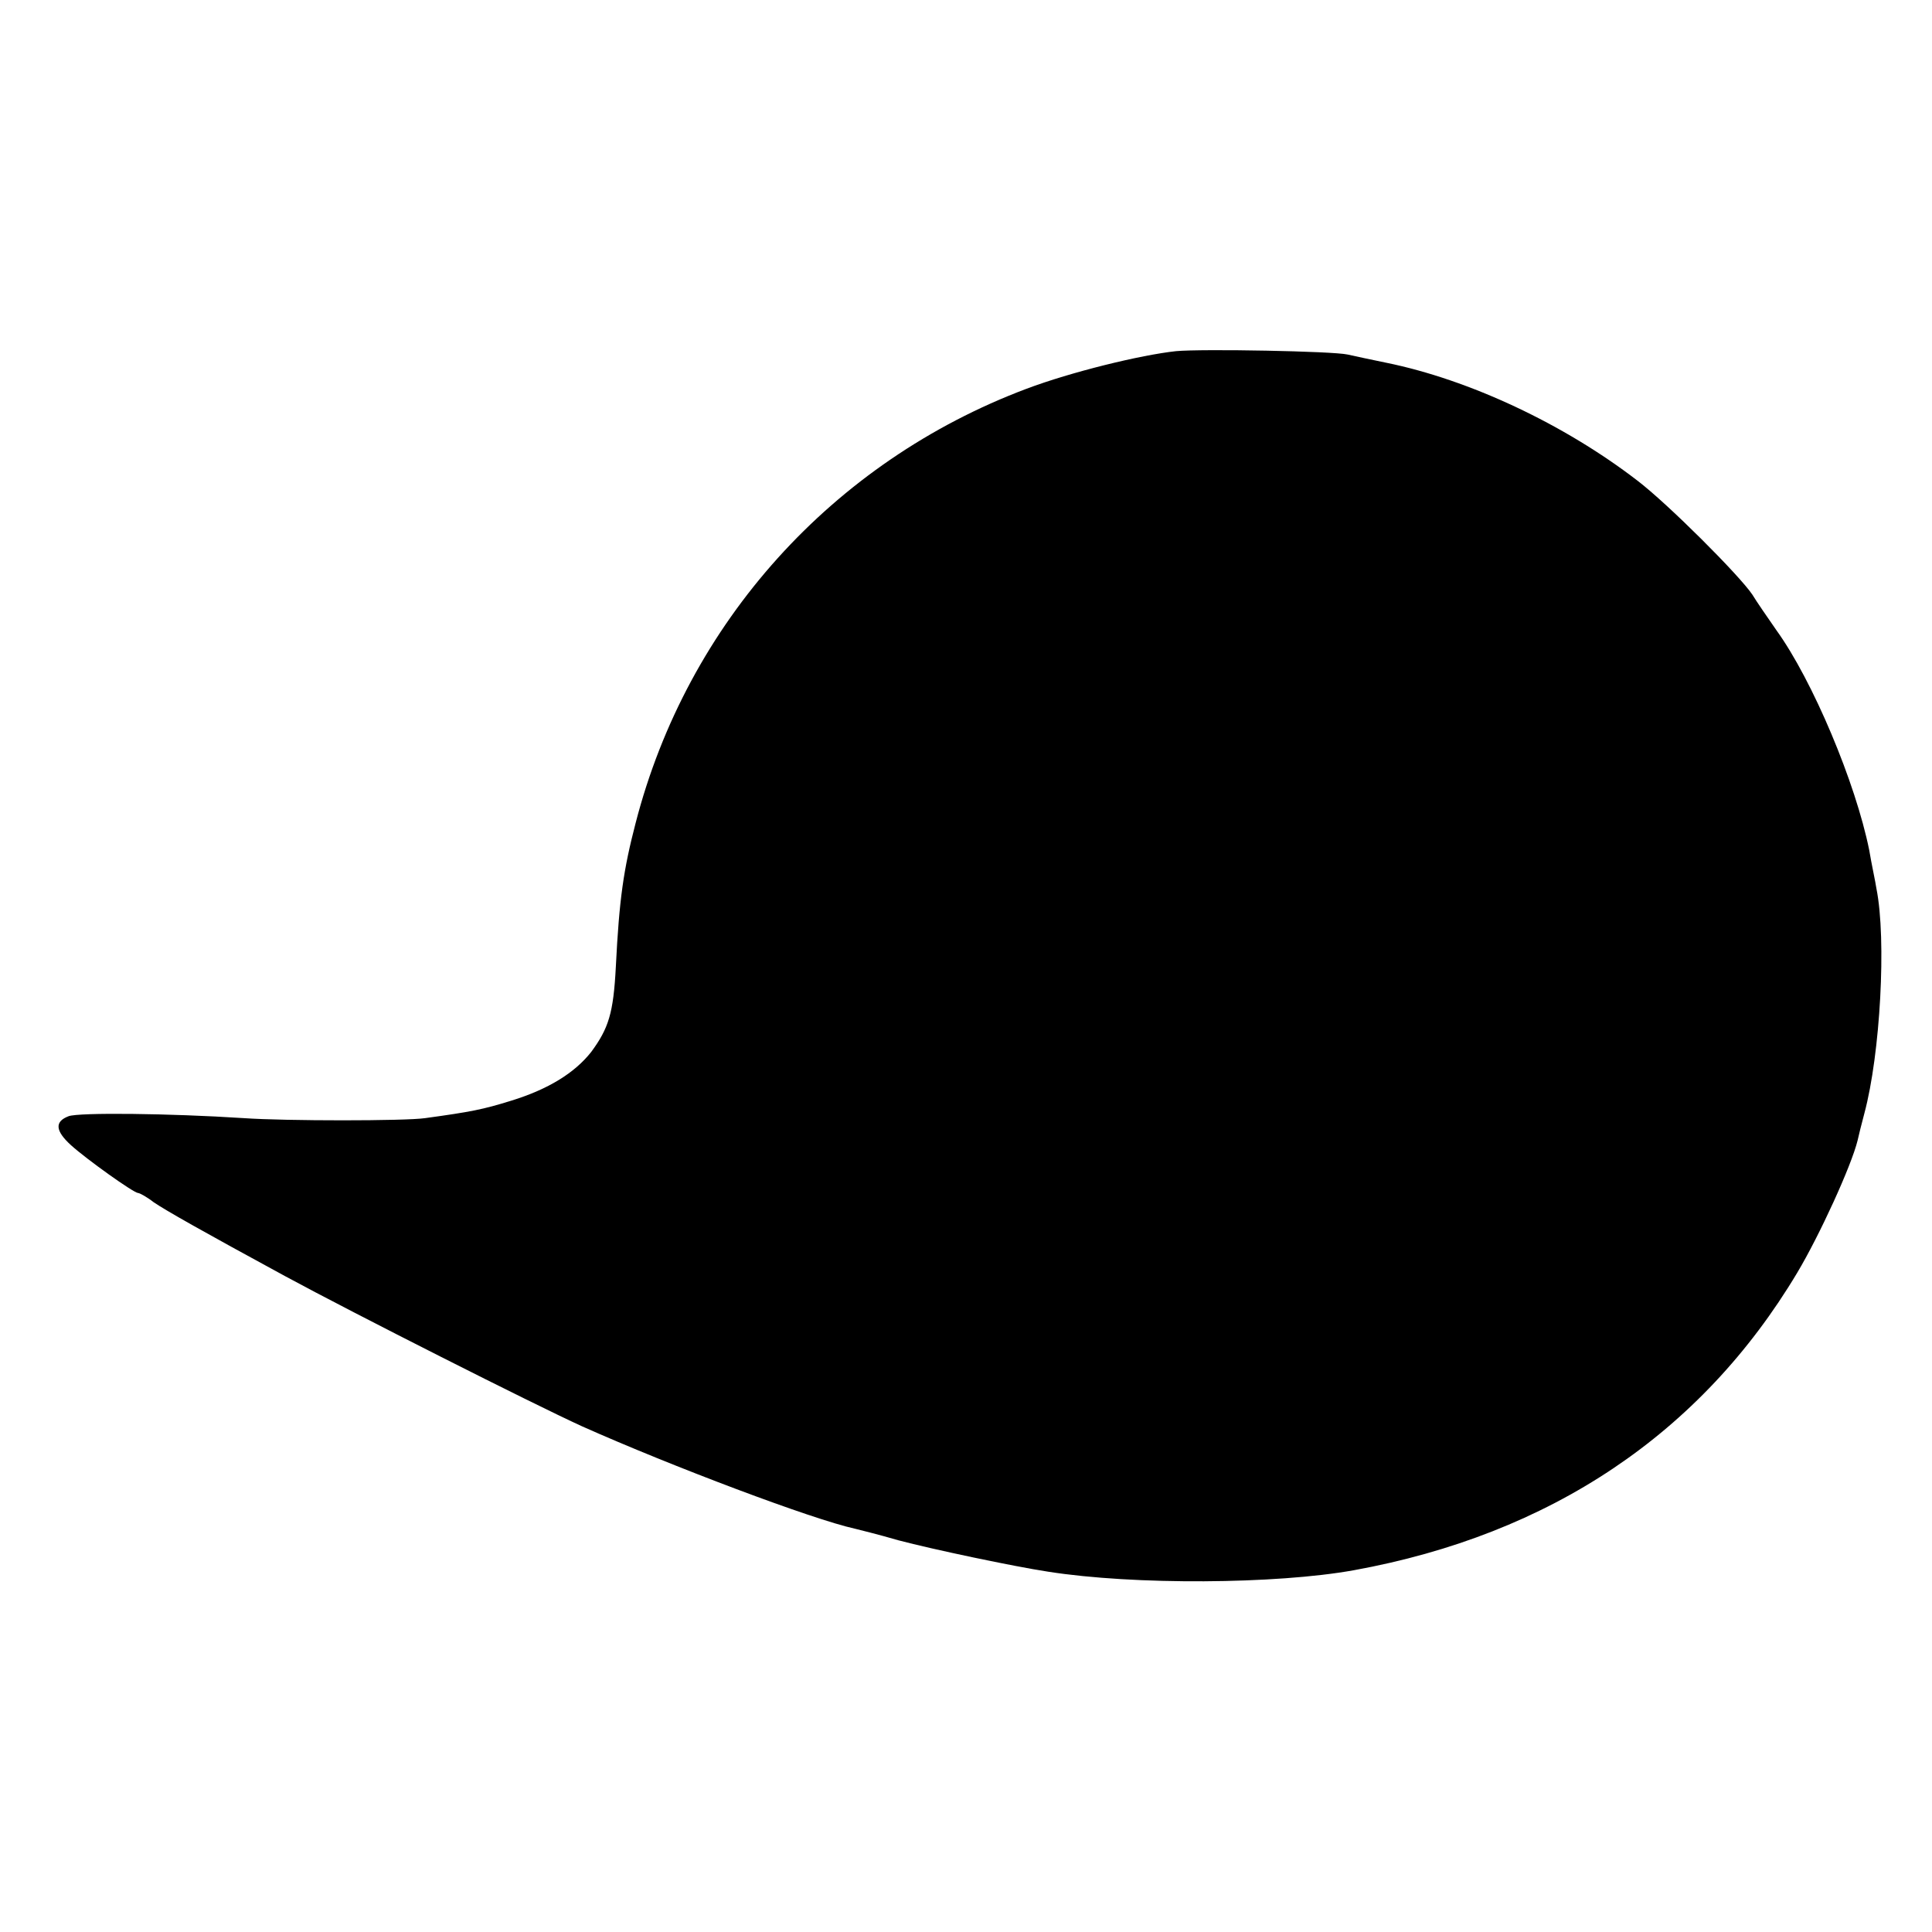 <svg version="1" xmlns="http://www.w3.org/2000/svg" width="533.333" height="533.333" viewBox="0 0 400 400"><path d="M243.5 72.7c-7.4.8-21.7 4.3-31 7.8-40.1 15.1-70.2 48.4-80.9 89.9-2.5 9.6-3.4 15.7-4.1 29.8-.5 9.6-1.5 12.7-5.1 17.6-3.4 4.3-8.8 7.7-16.6 10.1-5.8 1.8-8.3 2.3-17.8 3.6-4.1.6-28.9.6-37.5 0-15.4-1-34.2-1.2-36.3-.4-2.9 1.1-2.8 3 .5 6 3.2 2.9 13 9.9 13.9 9.9.3 0 1.8.8 3.2 1.9 2.5 1.7 9.9 5.9 27.2 15.3 14.4 7.8 51.2 26.4 61.5 31.1 18.6 8.3 47.8 19.3 56.5 21.2.8.2 4.9 1.2 9 2.4 7.2 1.9 23.8 5.4 31 6.5 17.8 2.8 47.2 2.6 63.3-.3 40.7-7.4 71.9-28.3 91.8-61.6 4.6-7.7 11.2-22.1 12.5-27.4.2-.9.8-3.4 1.4-5.6 3.3-12.3 4.6-36 2.5-46.5-.2-1.4-1-5-1.5-8-2.8-13.9-11.7-35.1-19.2-45.5-1.8-2.6-4.1-5.9-5-7.4-2.7-4-17.5-18.8-23.8-23.6-15.2-11.7-34.8-20.9-52-24.4-3-.6-6.6-1.4-8-1.7-3.1-.7-30-1.2-35.5-.7z"/></svg>